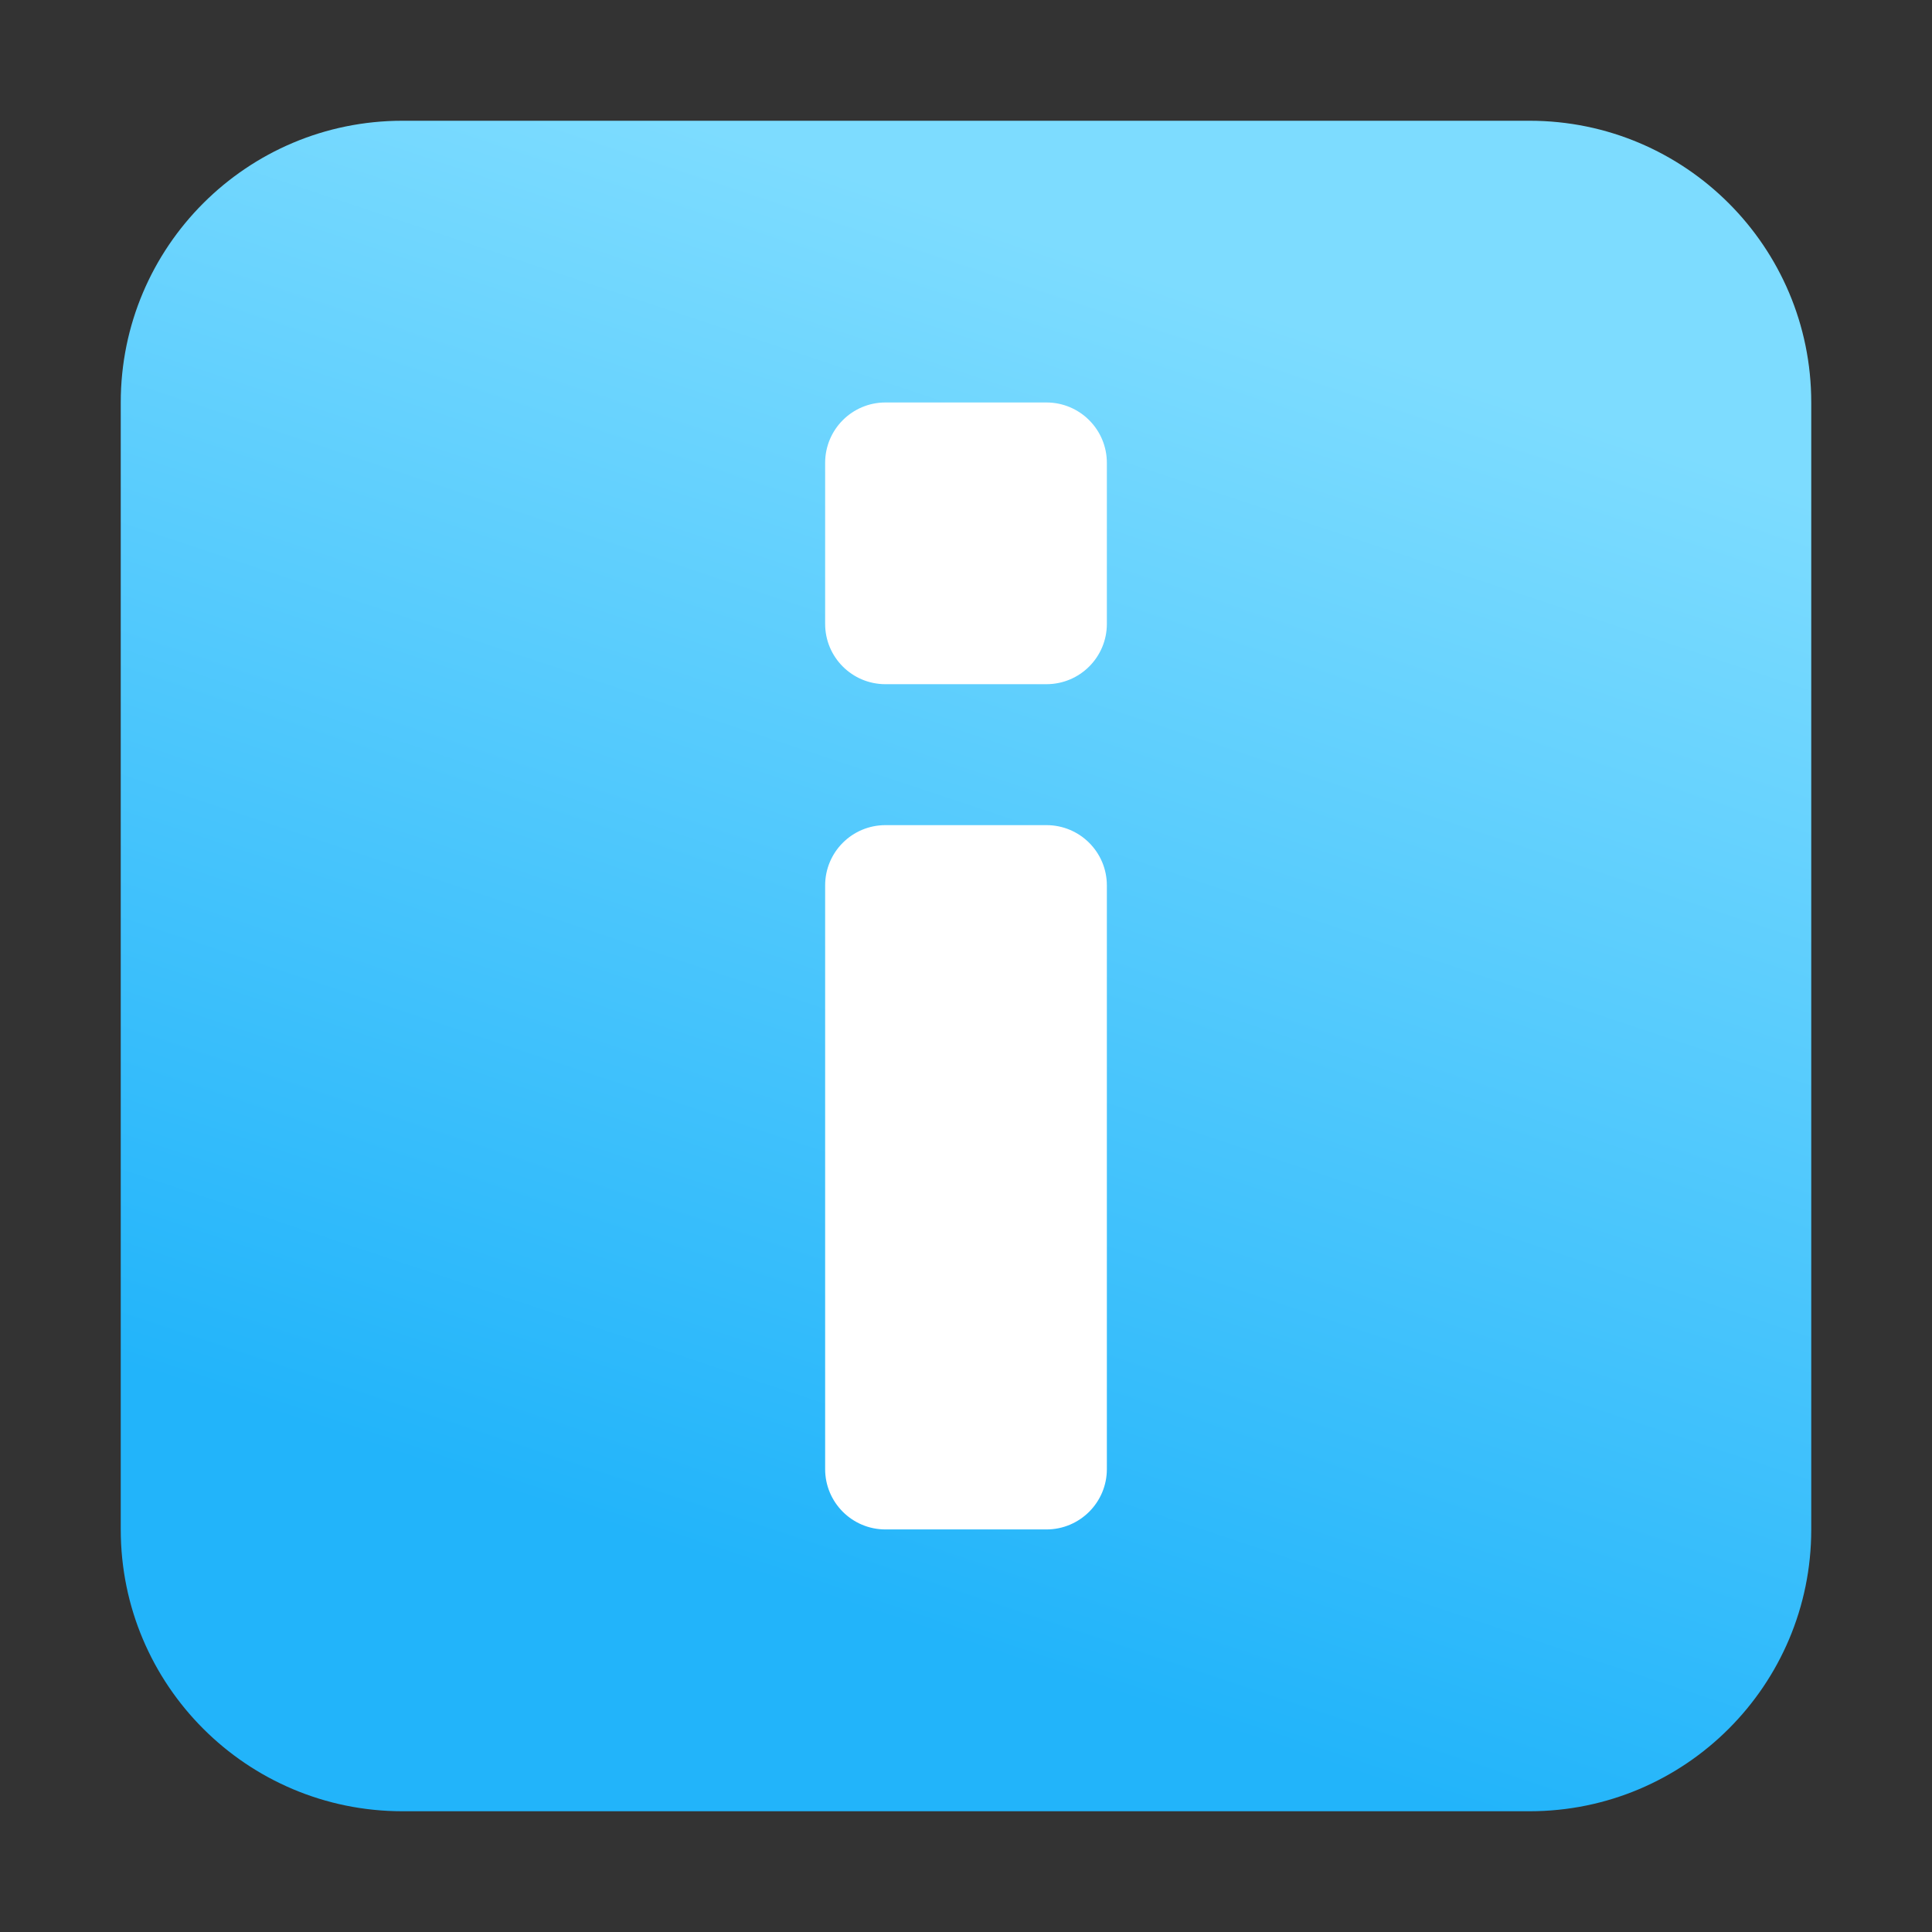 <svg width="22" height="22" viewBox="0 0 22 22" fill="none" xmlns="http://www.w3.org/2000/svg">
<rect x="0" y="0" width="22" height="22" fill="#333333" stroke="none"/>
<path d="M17.417 1.375H4.583C2.811 1.375 1.375 2.811 1.375 4.583V17.417C1.375 19.189 2.811 20.625 4.583 20.625H17.417C19.189 20.625 20.625 19.189 20.625 17.417V4.583C20.625 2.811 19.189 1.375 17.417 1.375Z" fill="url(#paint0_linear_167_243)"/>
<path d="M10.083 4.583C9.703 4.583 9.396 4.891 9.396 5.271V7.104C9.396 7.484 9.703 7.791 10.083 7.791H11.916C12.296 7.791 12.604 7.484 12.604 7.104V5.271C12.604 4.891 12.296 4.583 11.916 4.583H10.083ZM10.083 9.396C9.703 9.396 9.396 9.703 9.396 10.083V16.729C9.396 17.108 9.703 17.416 10.083 17.416H11.916C12.296 17.416 12.604 17.108 12.604 16.729V10.083C12.604 9.703 12.296 9.396 11.916 9.396H10.083Z" fill="white"/>
<defs>
<linearGradient id="paint0_linear_167_243" x1="3.3" y1="20.631" x2="10.252" y2="-0.229" gradientUnits="userSpaceOnUse">
<stop offset="0.191" stop-color="#22B4FA"/>
<stop offset="0.897" stop-color="#7DDCFF"/>
</linearGradient>
</defs>
</svg>
